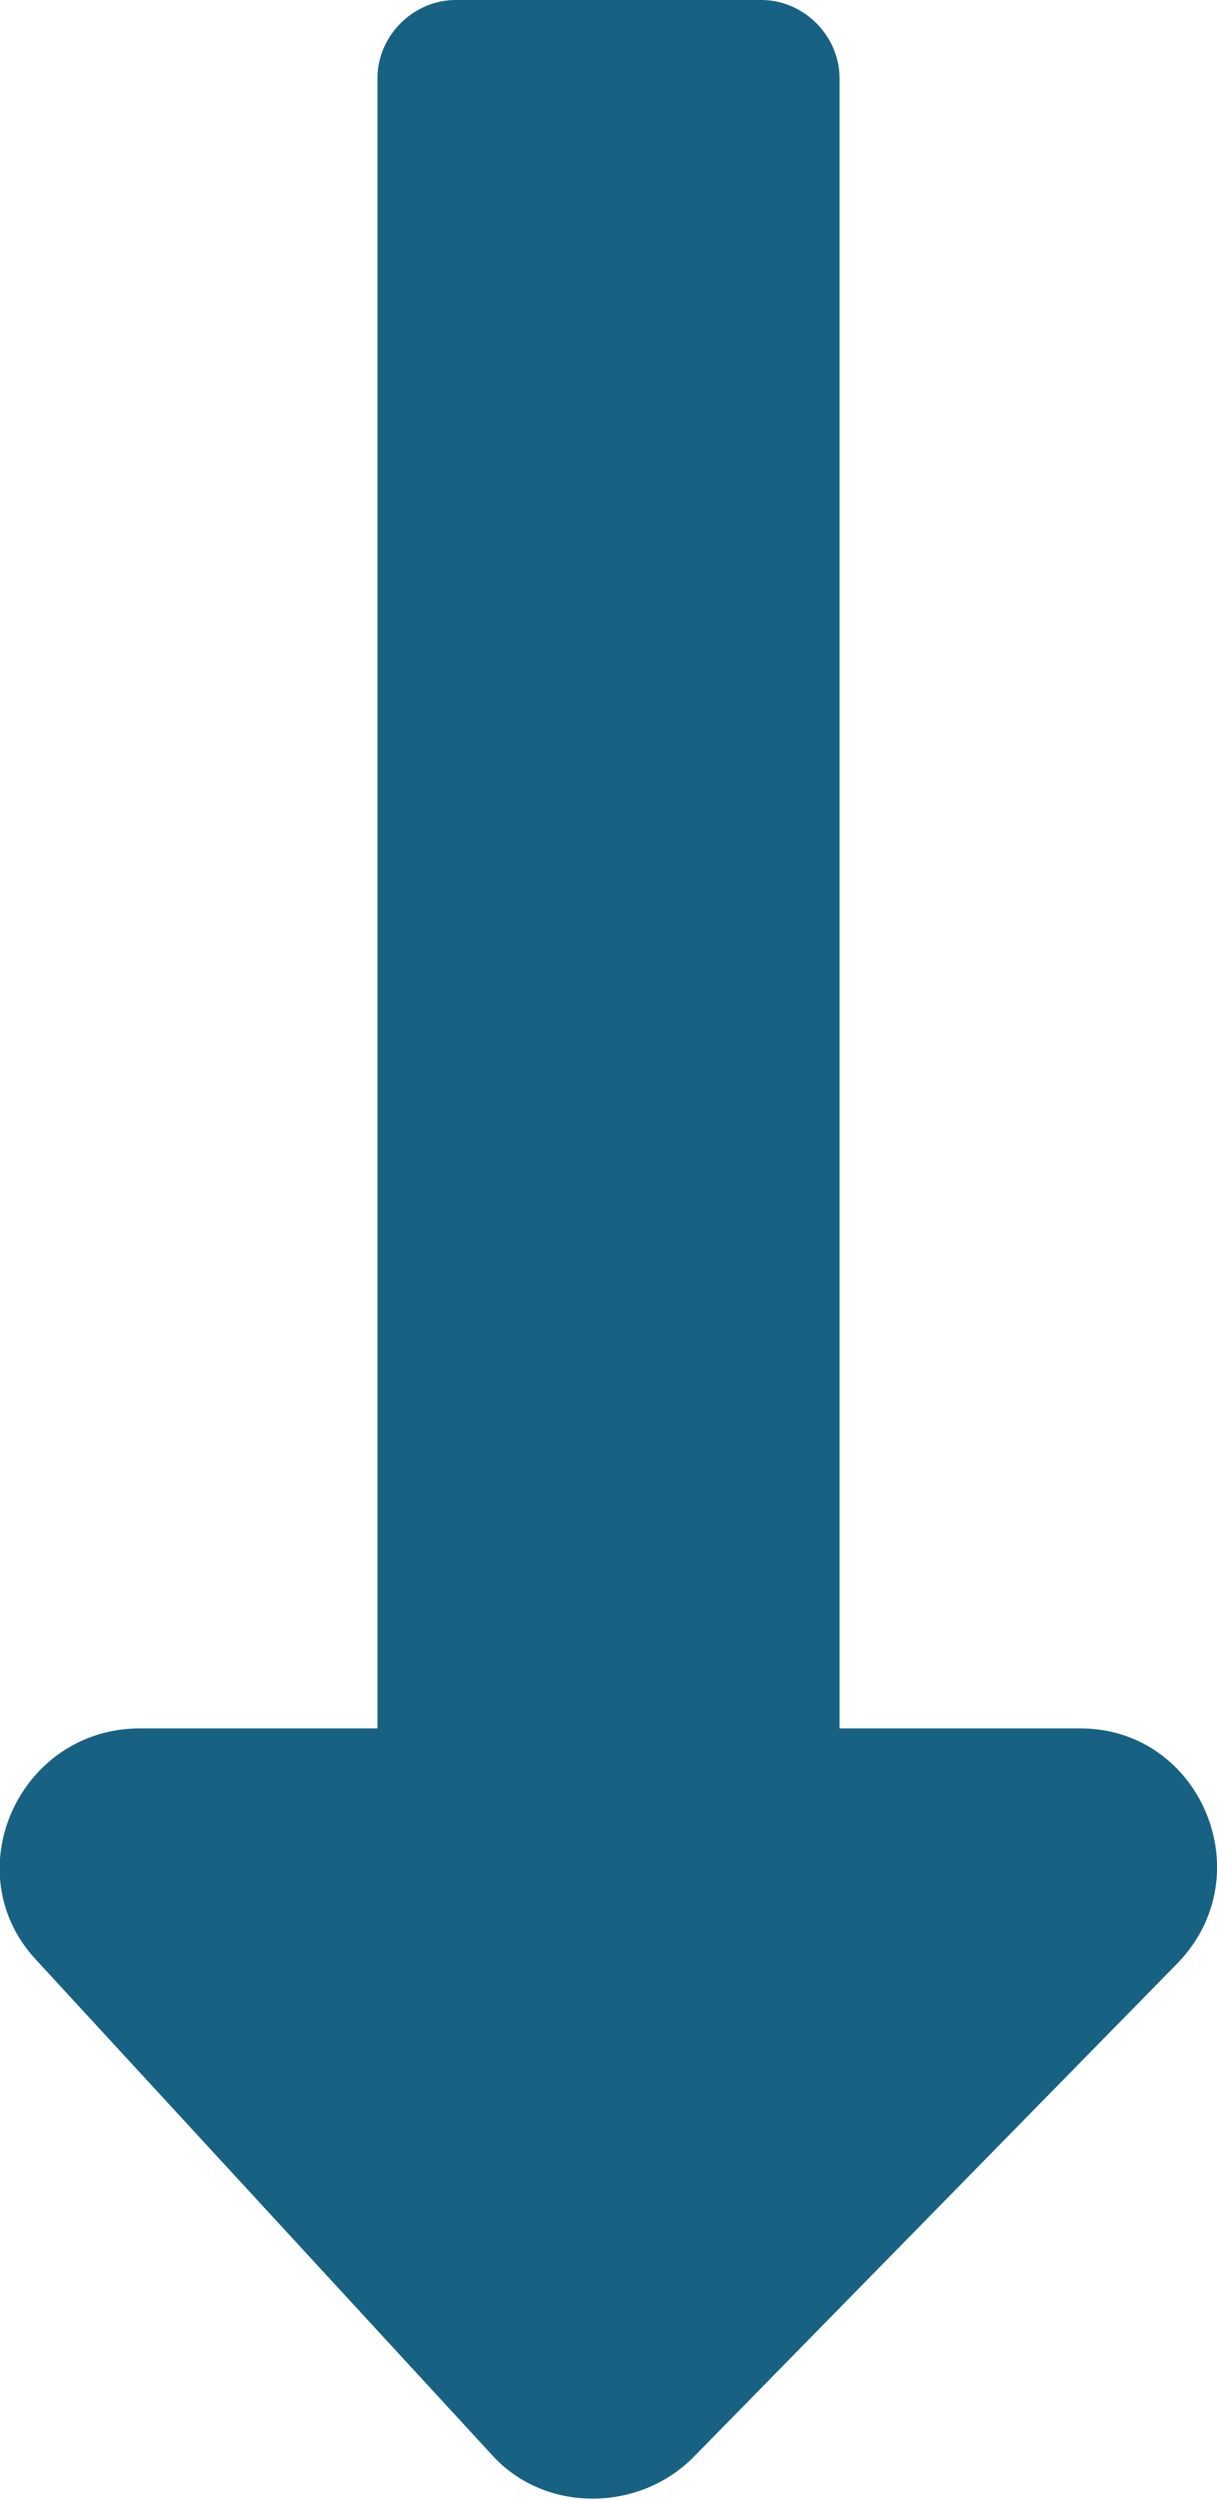 <?xml version="1.0" encoding="utf-8"?>
<!-- Generator: Adobe Illustrator 19.0.0, SVG Export Plug-In . SVG Version: 6.00 Build 0)  -->
<svg version="1.1" id="Layer_1" xmlns="http://www.w3.org/2000/svg" xmlns:xlink="http://www.w3.org/1999/xlink" x="0px" y="0px"
	 width="37.4px" height="76.8px" viewBox="0 0 37.4 76.8" style="enable-background:new 0 0 37.4 76.8;" xml:space="preserve">
<style type="text/css">
	.st0{fill:#176282;}
</style>
<path id="XMLID_14_" class="st0" d="M1.1,60.2l14,15.2c1.6,1.8,4.5,1.8,6.2,0.1l14.9-15.2c2.6-2.7,0.7-7.2-3-7.2h-7.4V2.4
	c0-1.3-1.1-2.4-2.4-2.4L14,0c-1.3,0-2.4,1.1-2.4,2.4v50.7H4.3C0.6,53.1-1.4,57.5,1.1,60.2z"/>
</svg>
